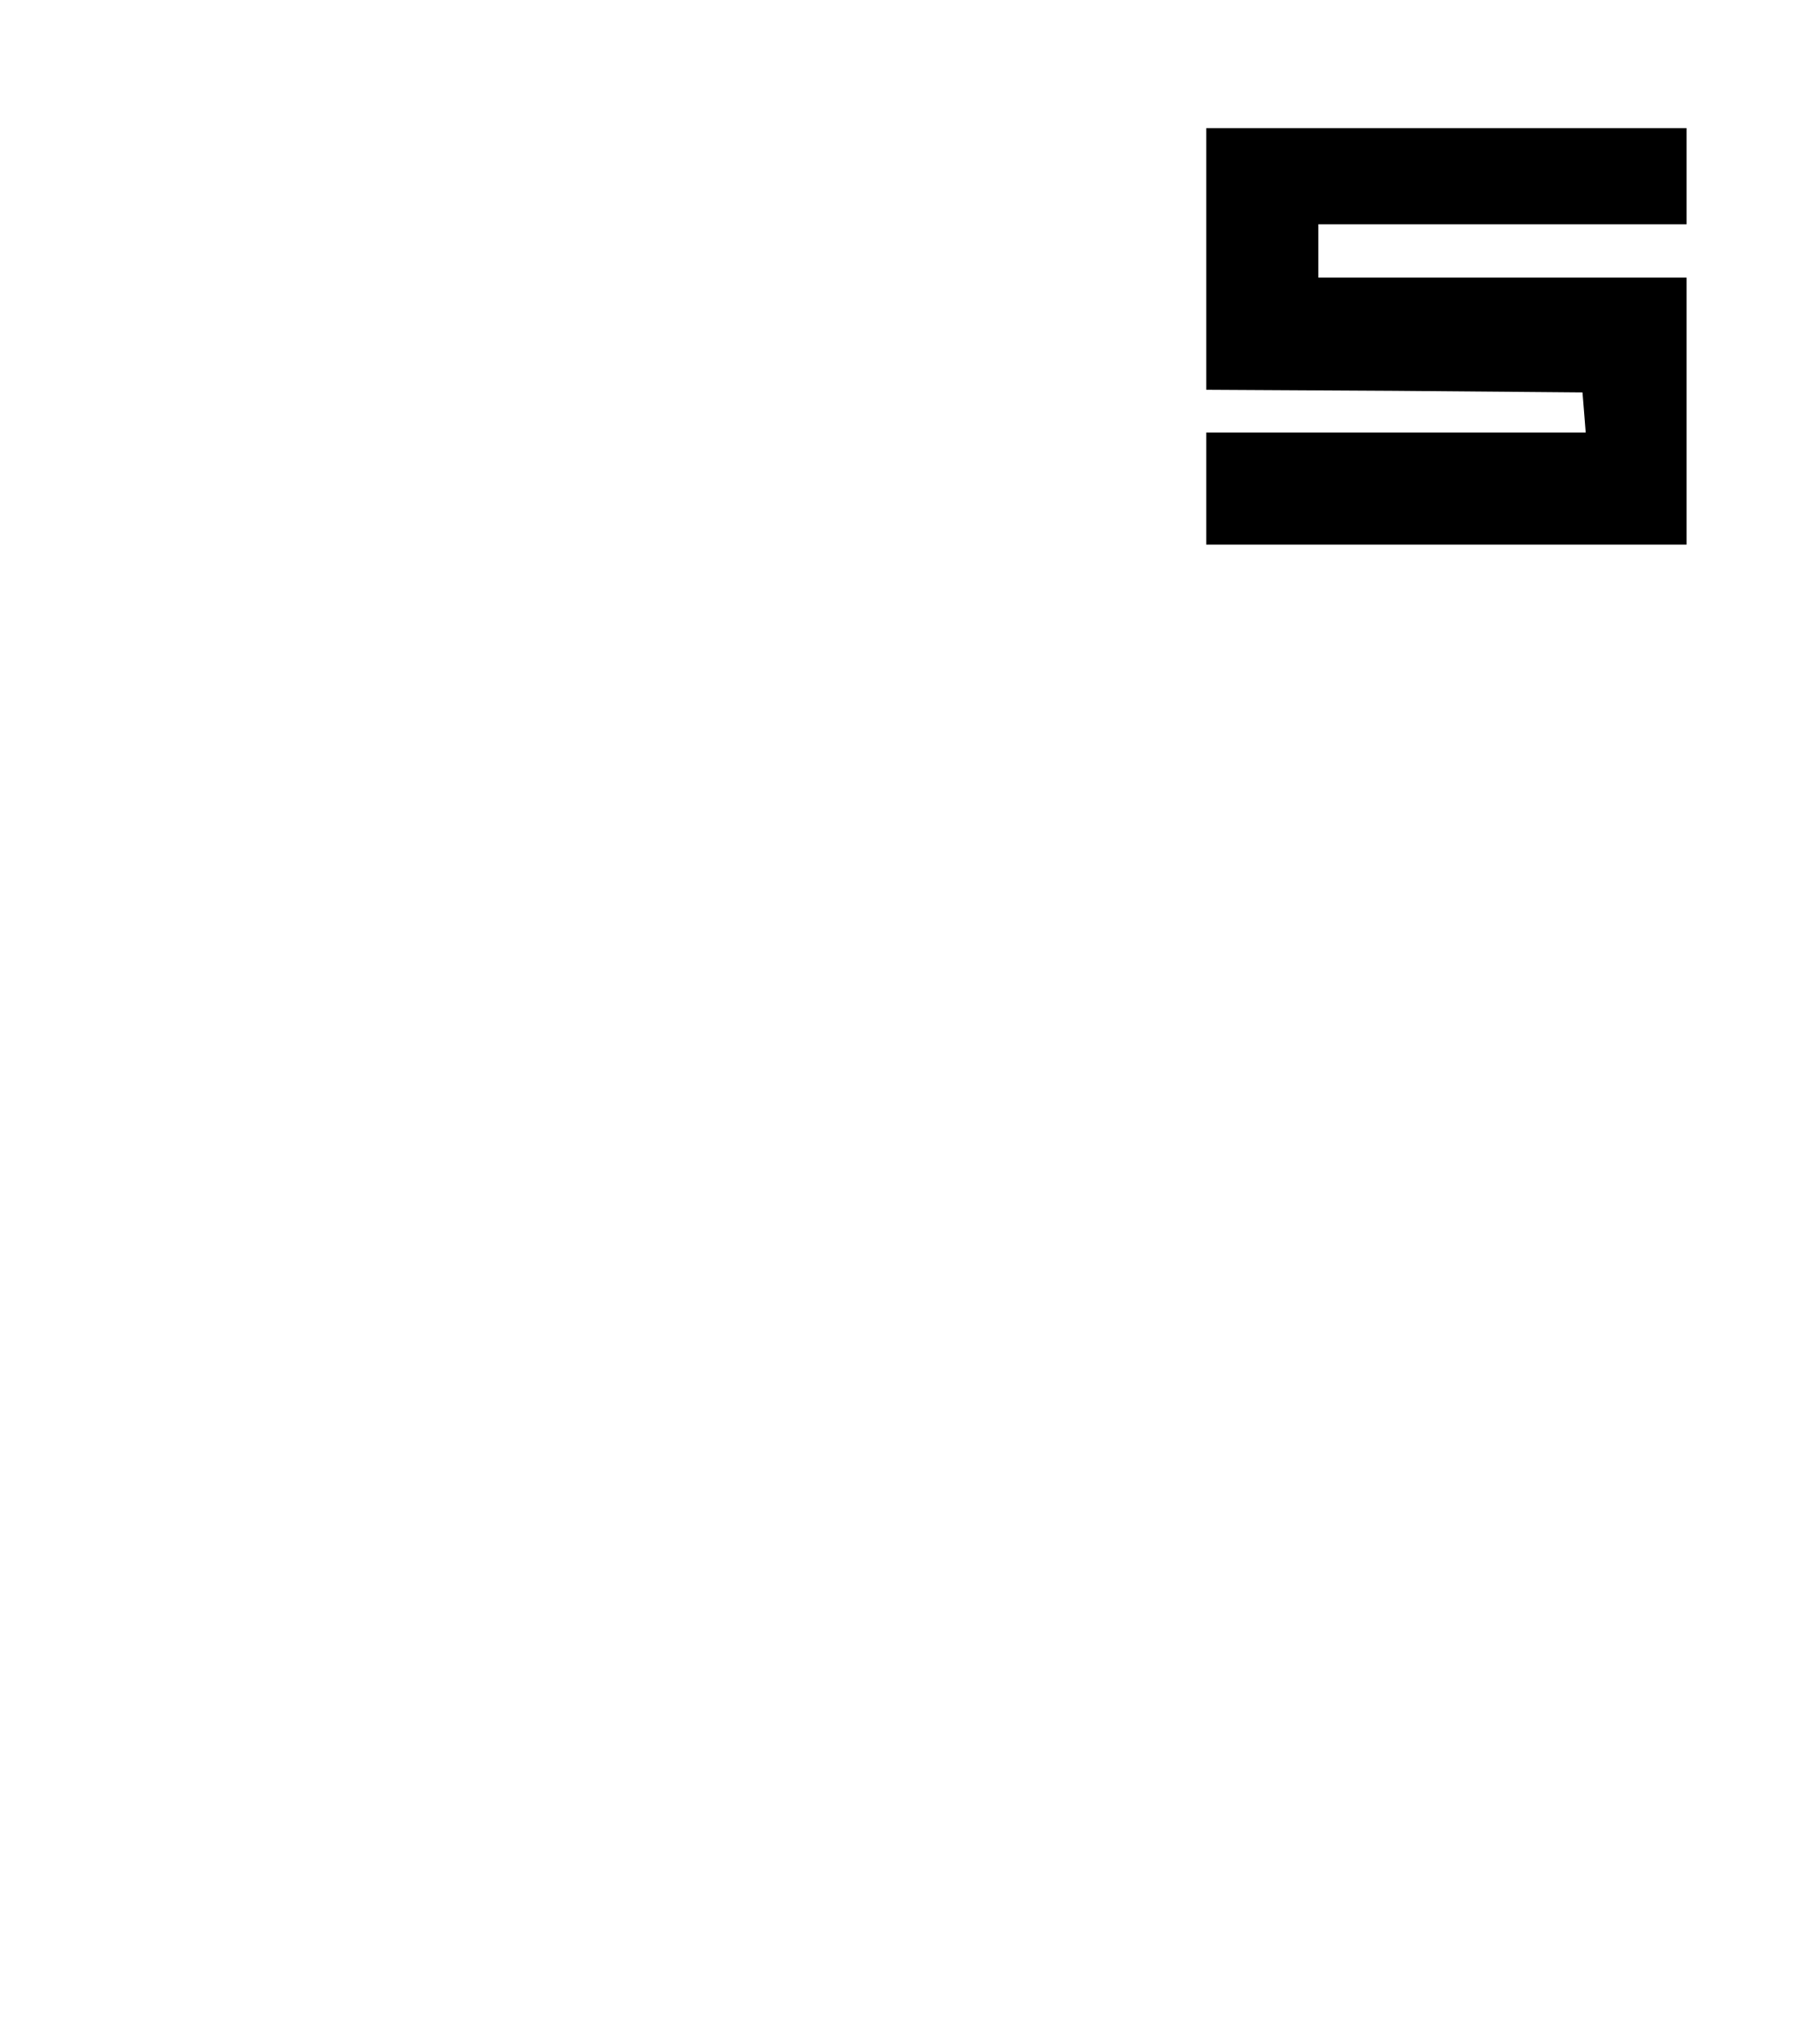 <?xml version="1.0" standalone="no"?>
<!DOCTYPE svg PUBLIC "-//W3C//DTD SVG 20010904//EN"
 "http://www.w3.org/TR/2001/REC-SVG-20010904/DTD/svg10.dtd">
<svg version="1.0" xmlns="http://www.w3.org/2000/svg"
 width="341pt" height="381pt" viewBox="0 0 341 381"
 preserveAspectRatio="xMidYMid meet">
<g transform="translate(0,381) scale(0.1,-0.1)"
fill="#000000" stroke="none">
<path d="M2260 3325 l0 -245 353 -2 352 -3 3 -37 3 -38 -355 0 -356 0 0 -105
0 -105 450 0 450 0 0 250 0 250 -345 0 -345 0 0 50 0 50 345 0 345 0 0 90 0
90 -450 0 -450 0 0 -245z"/>
</g>
</svg>
